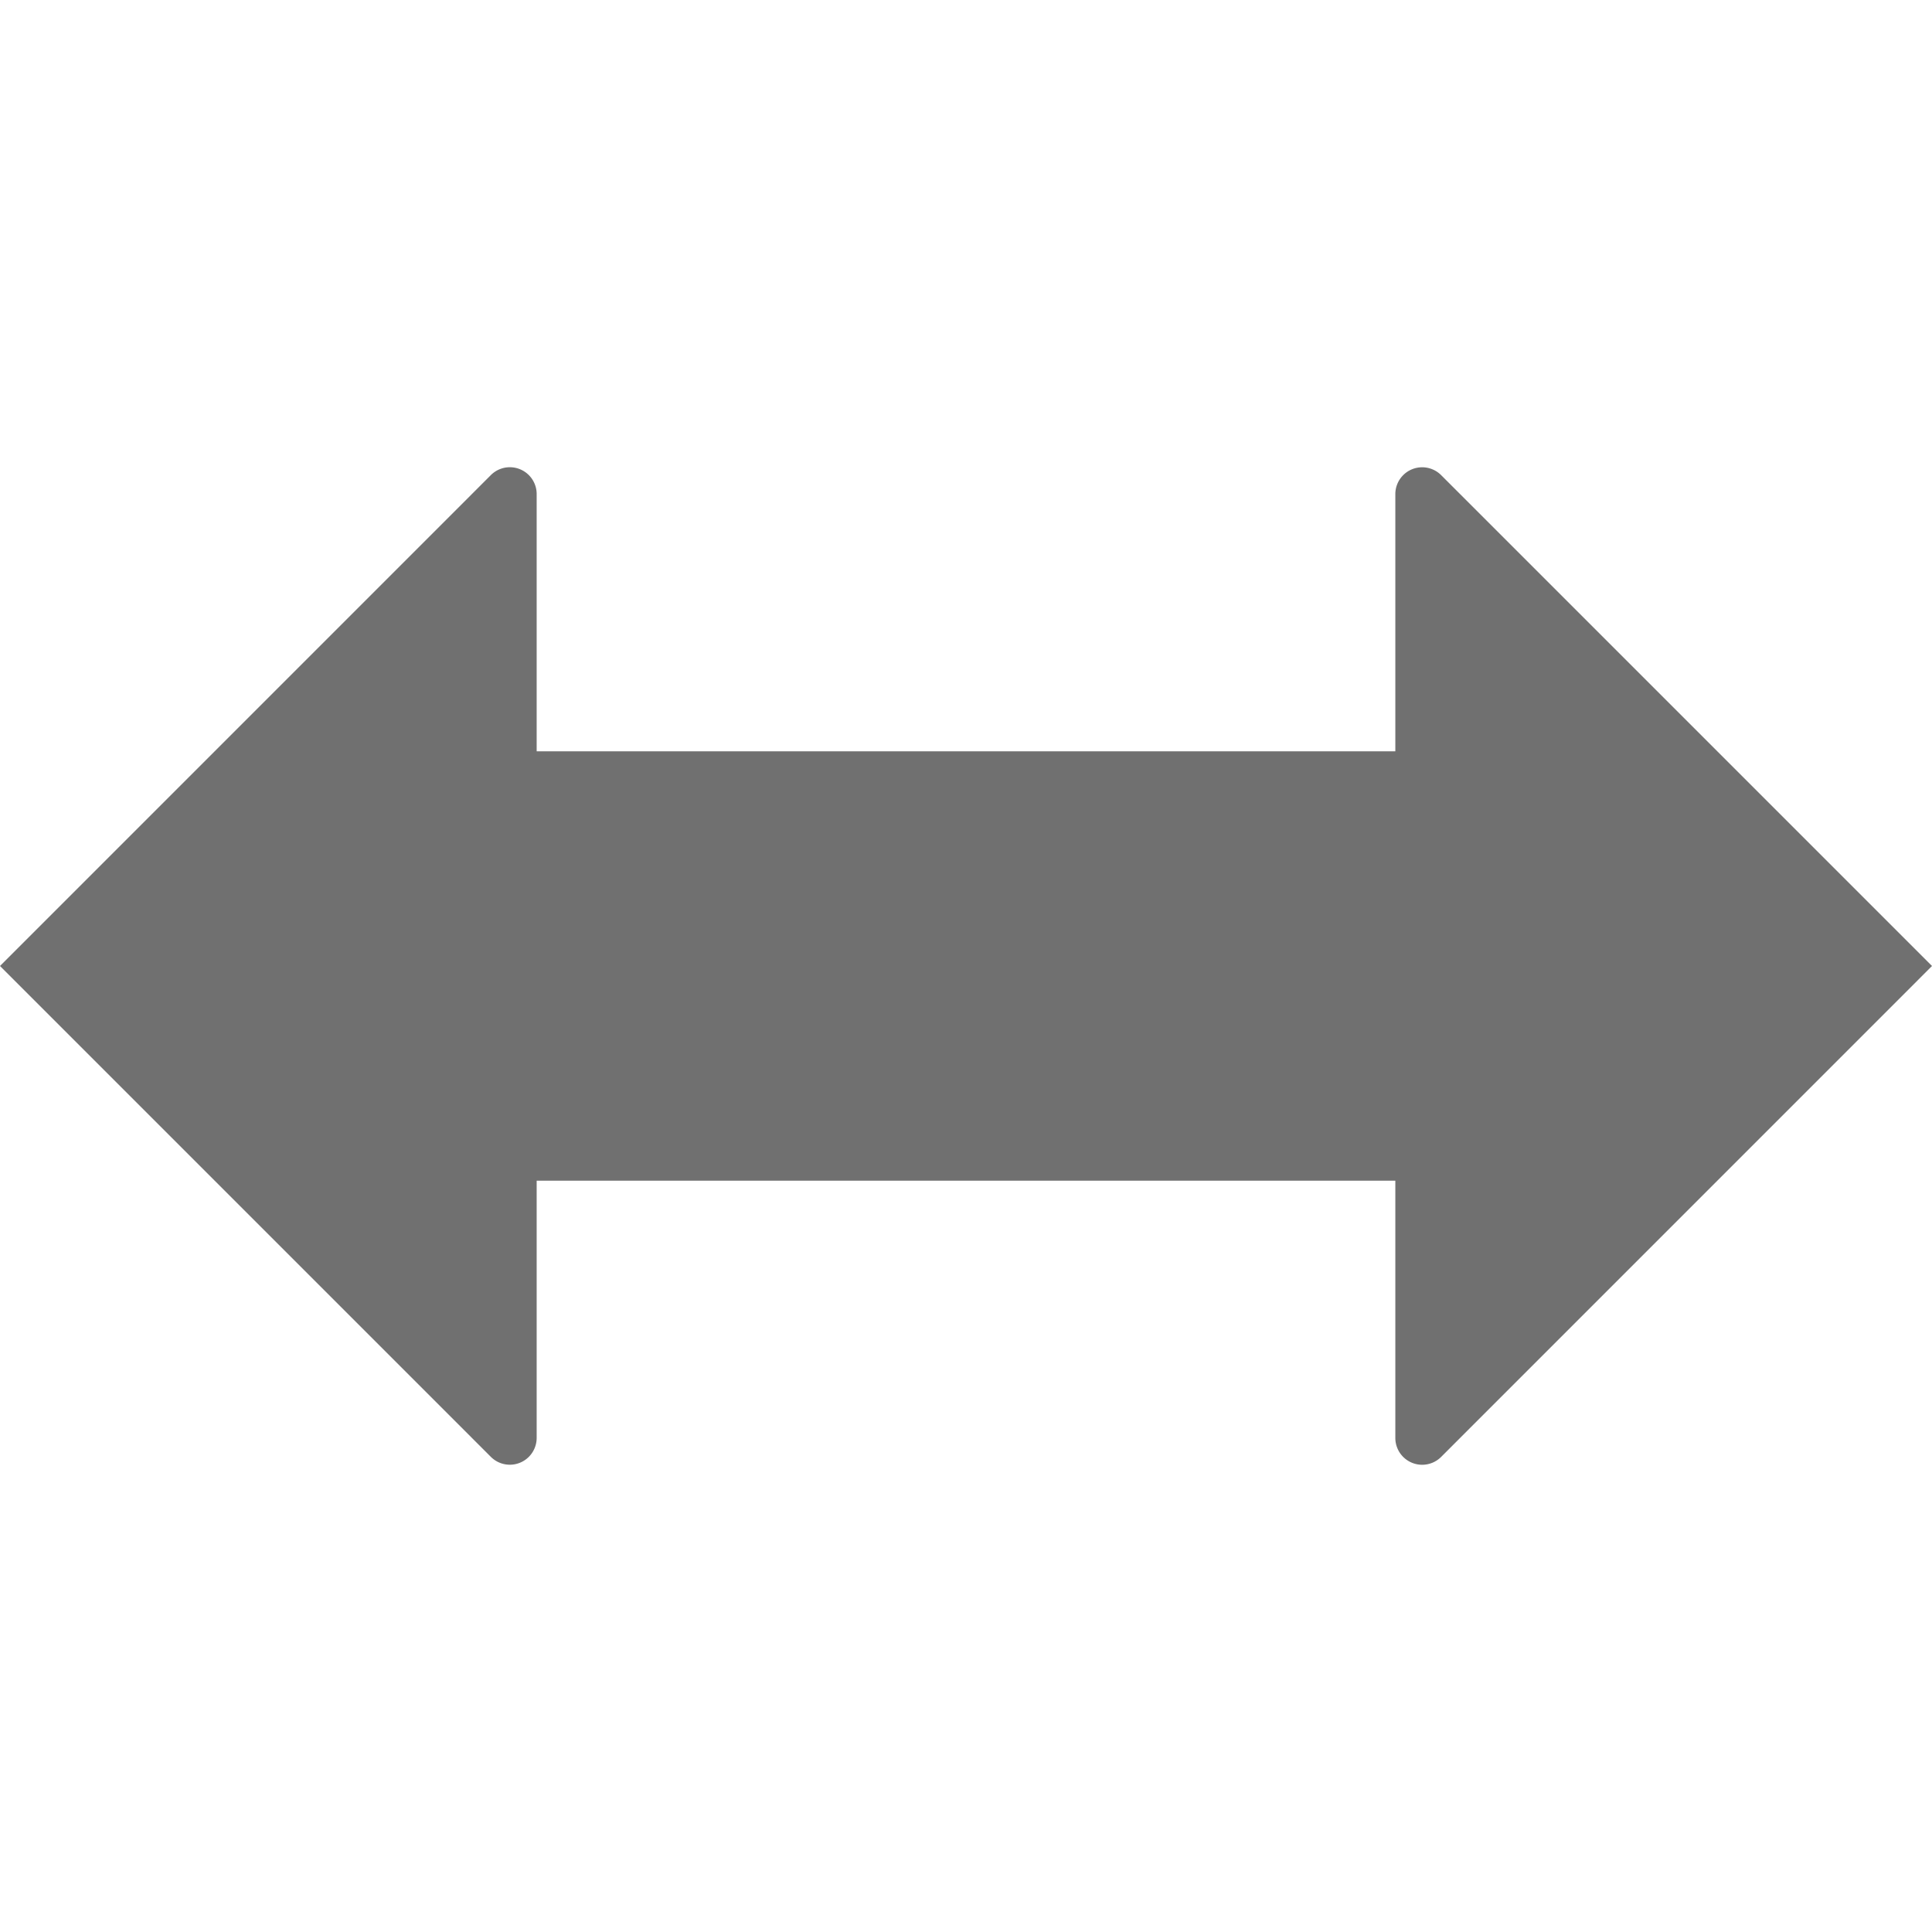<svg xmlns="http://www.w3.org/2000/svg" height="36" viewBox="0 0 36 36" width="36"><path d="M36 18l-9.146-9.146a.5.5 0 00-.854.353V14H10V9.207a.5.5 0 00-.854-.354L0 18l9.146 9.146a.5.5 0 00.854-.353V22h16v4.793a.5.5 0 00.854.354z" fill="#707070"/></svg>